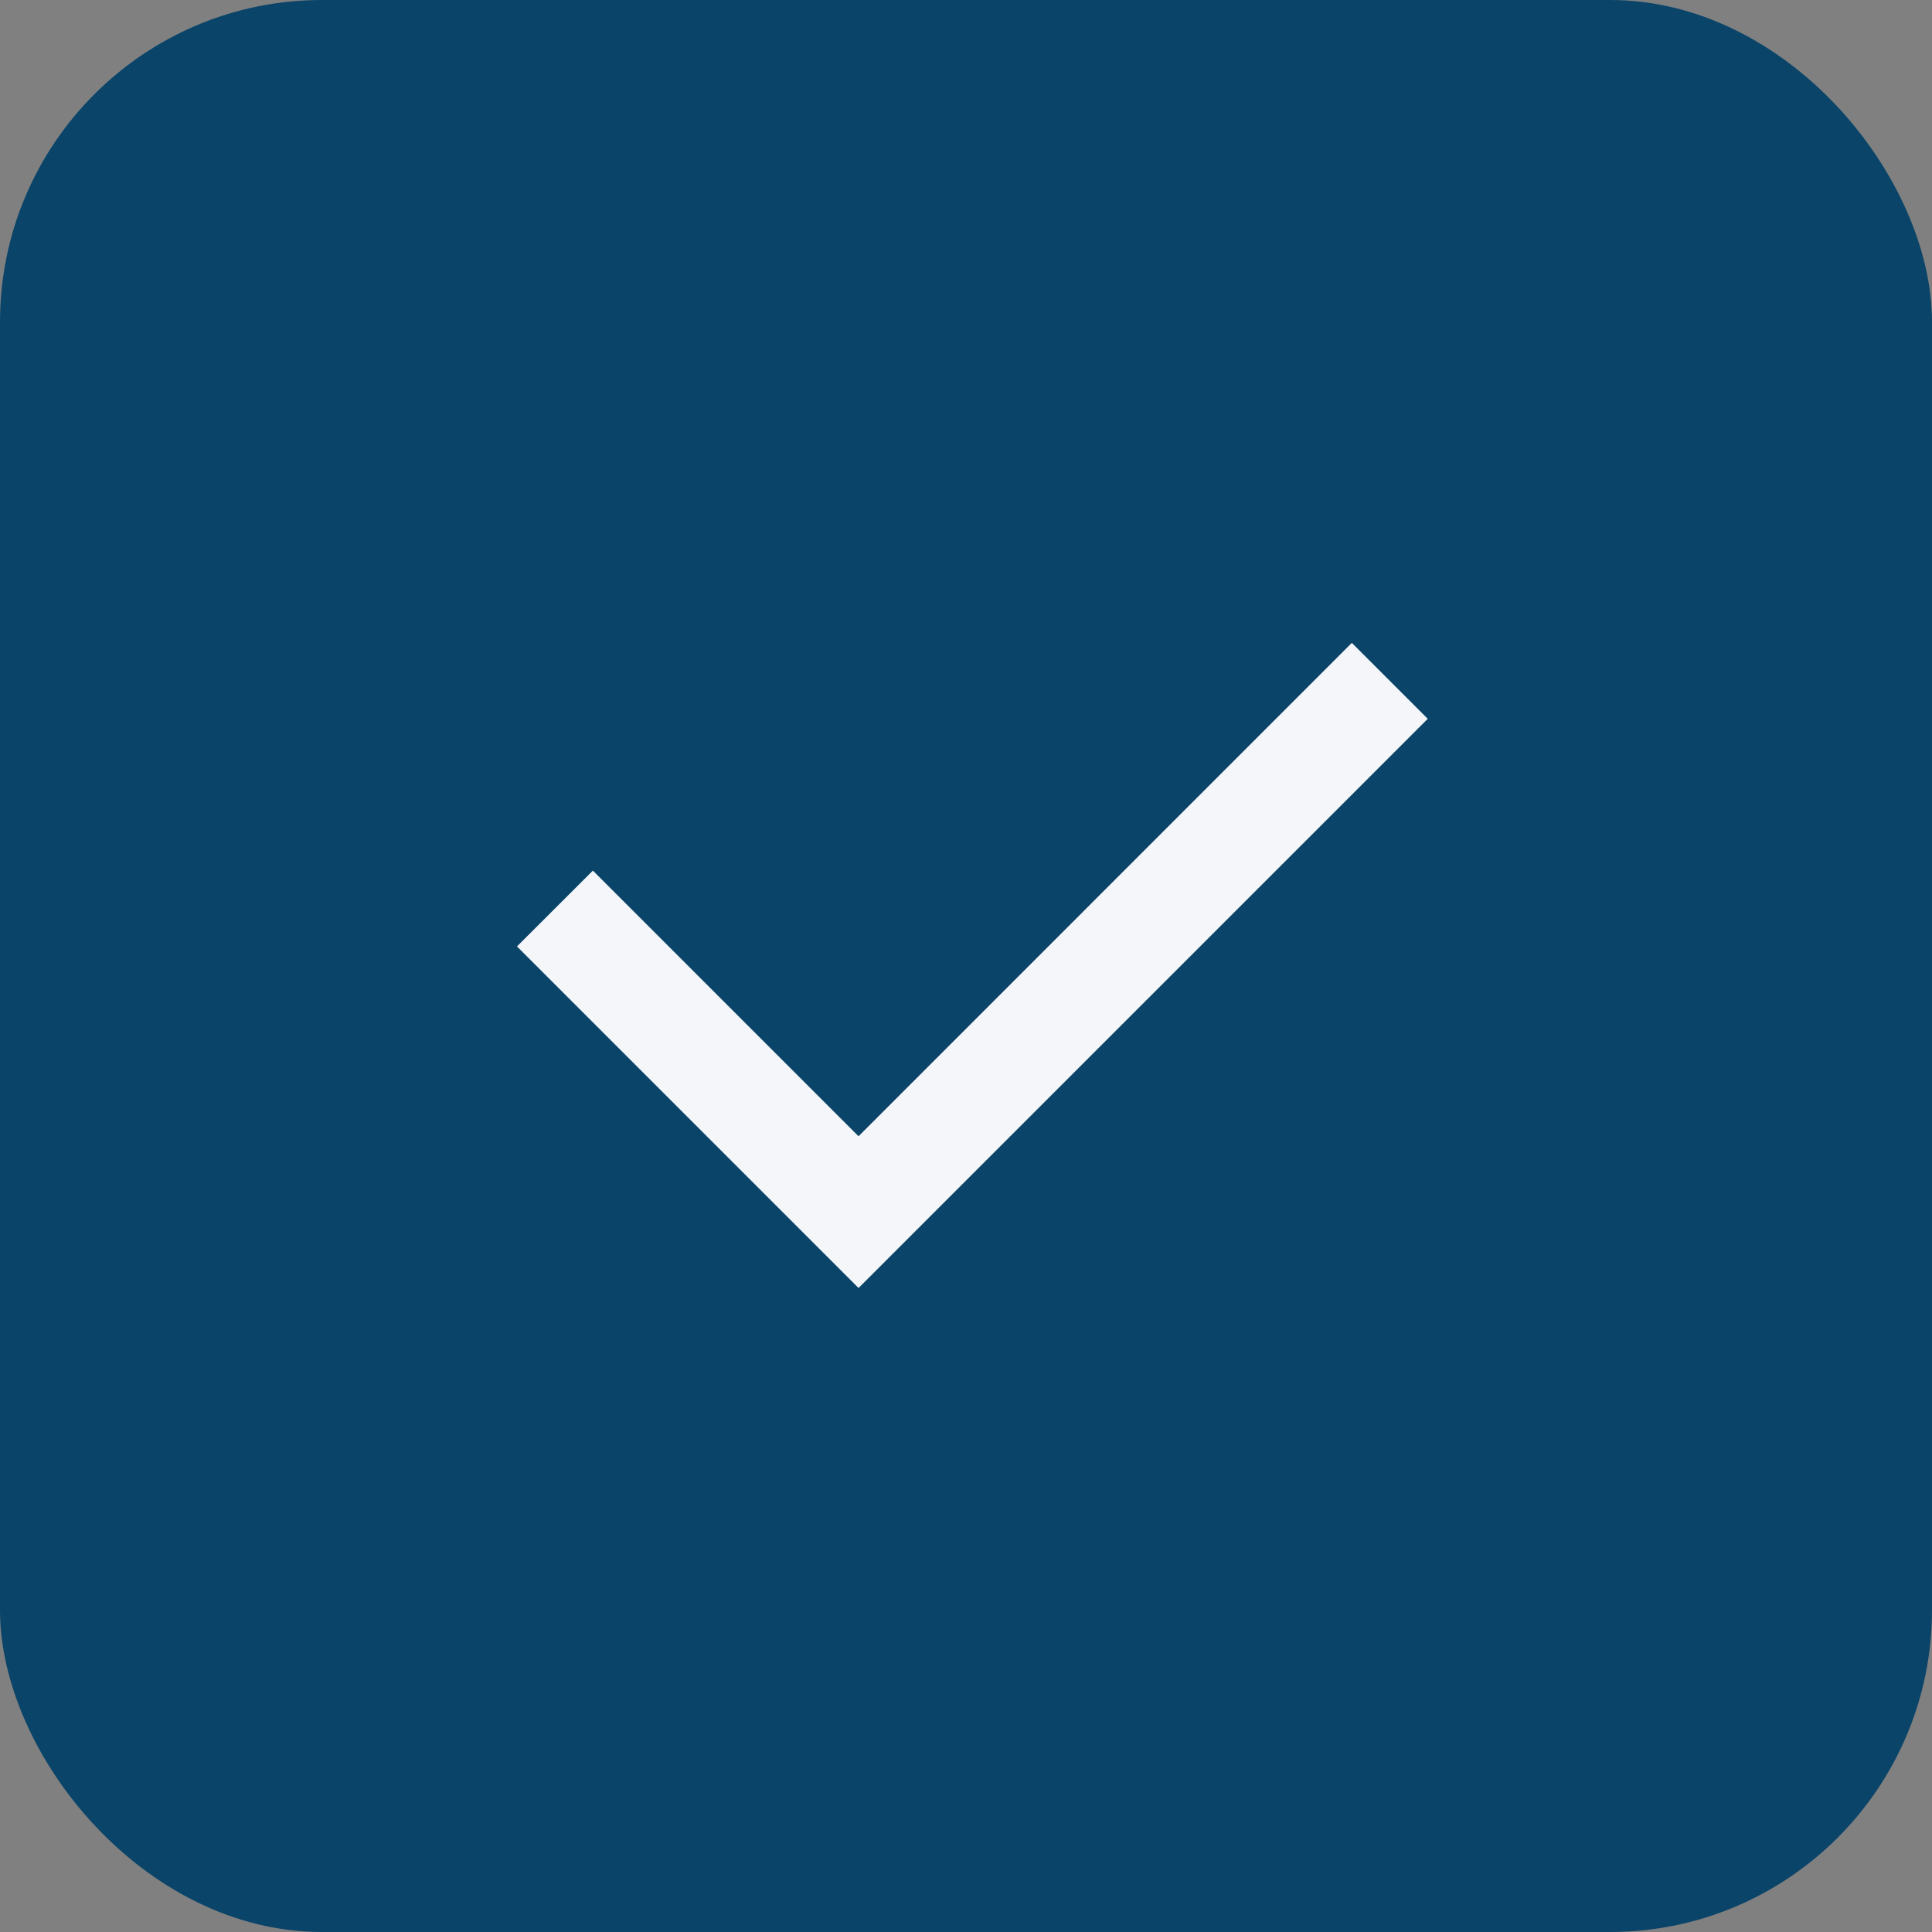 <svg width="24" height="24" viewBox="0 0 24 24" fill="none" xmlns="http://www.w3.org/2000/svg">
    <rect x="0" y="0" width="24" height="24" fill="#808080" stroke="none"/>
    <rect width="24" height="24" rx="4" fill="#0A4469" />
    <path d="M10.665 14.115L16.793 7.986L17.736 8.929L10.665 16L6.422 11.757L7.365 10.815L10.665 14.115Z" fill="#F4F6F9" />
</svg>